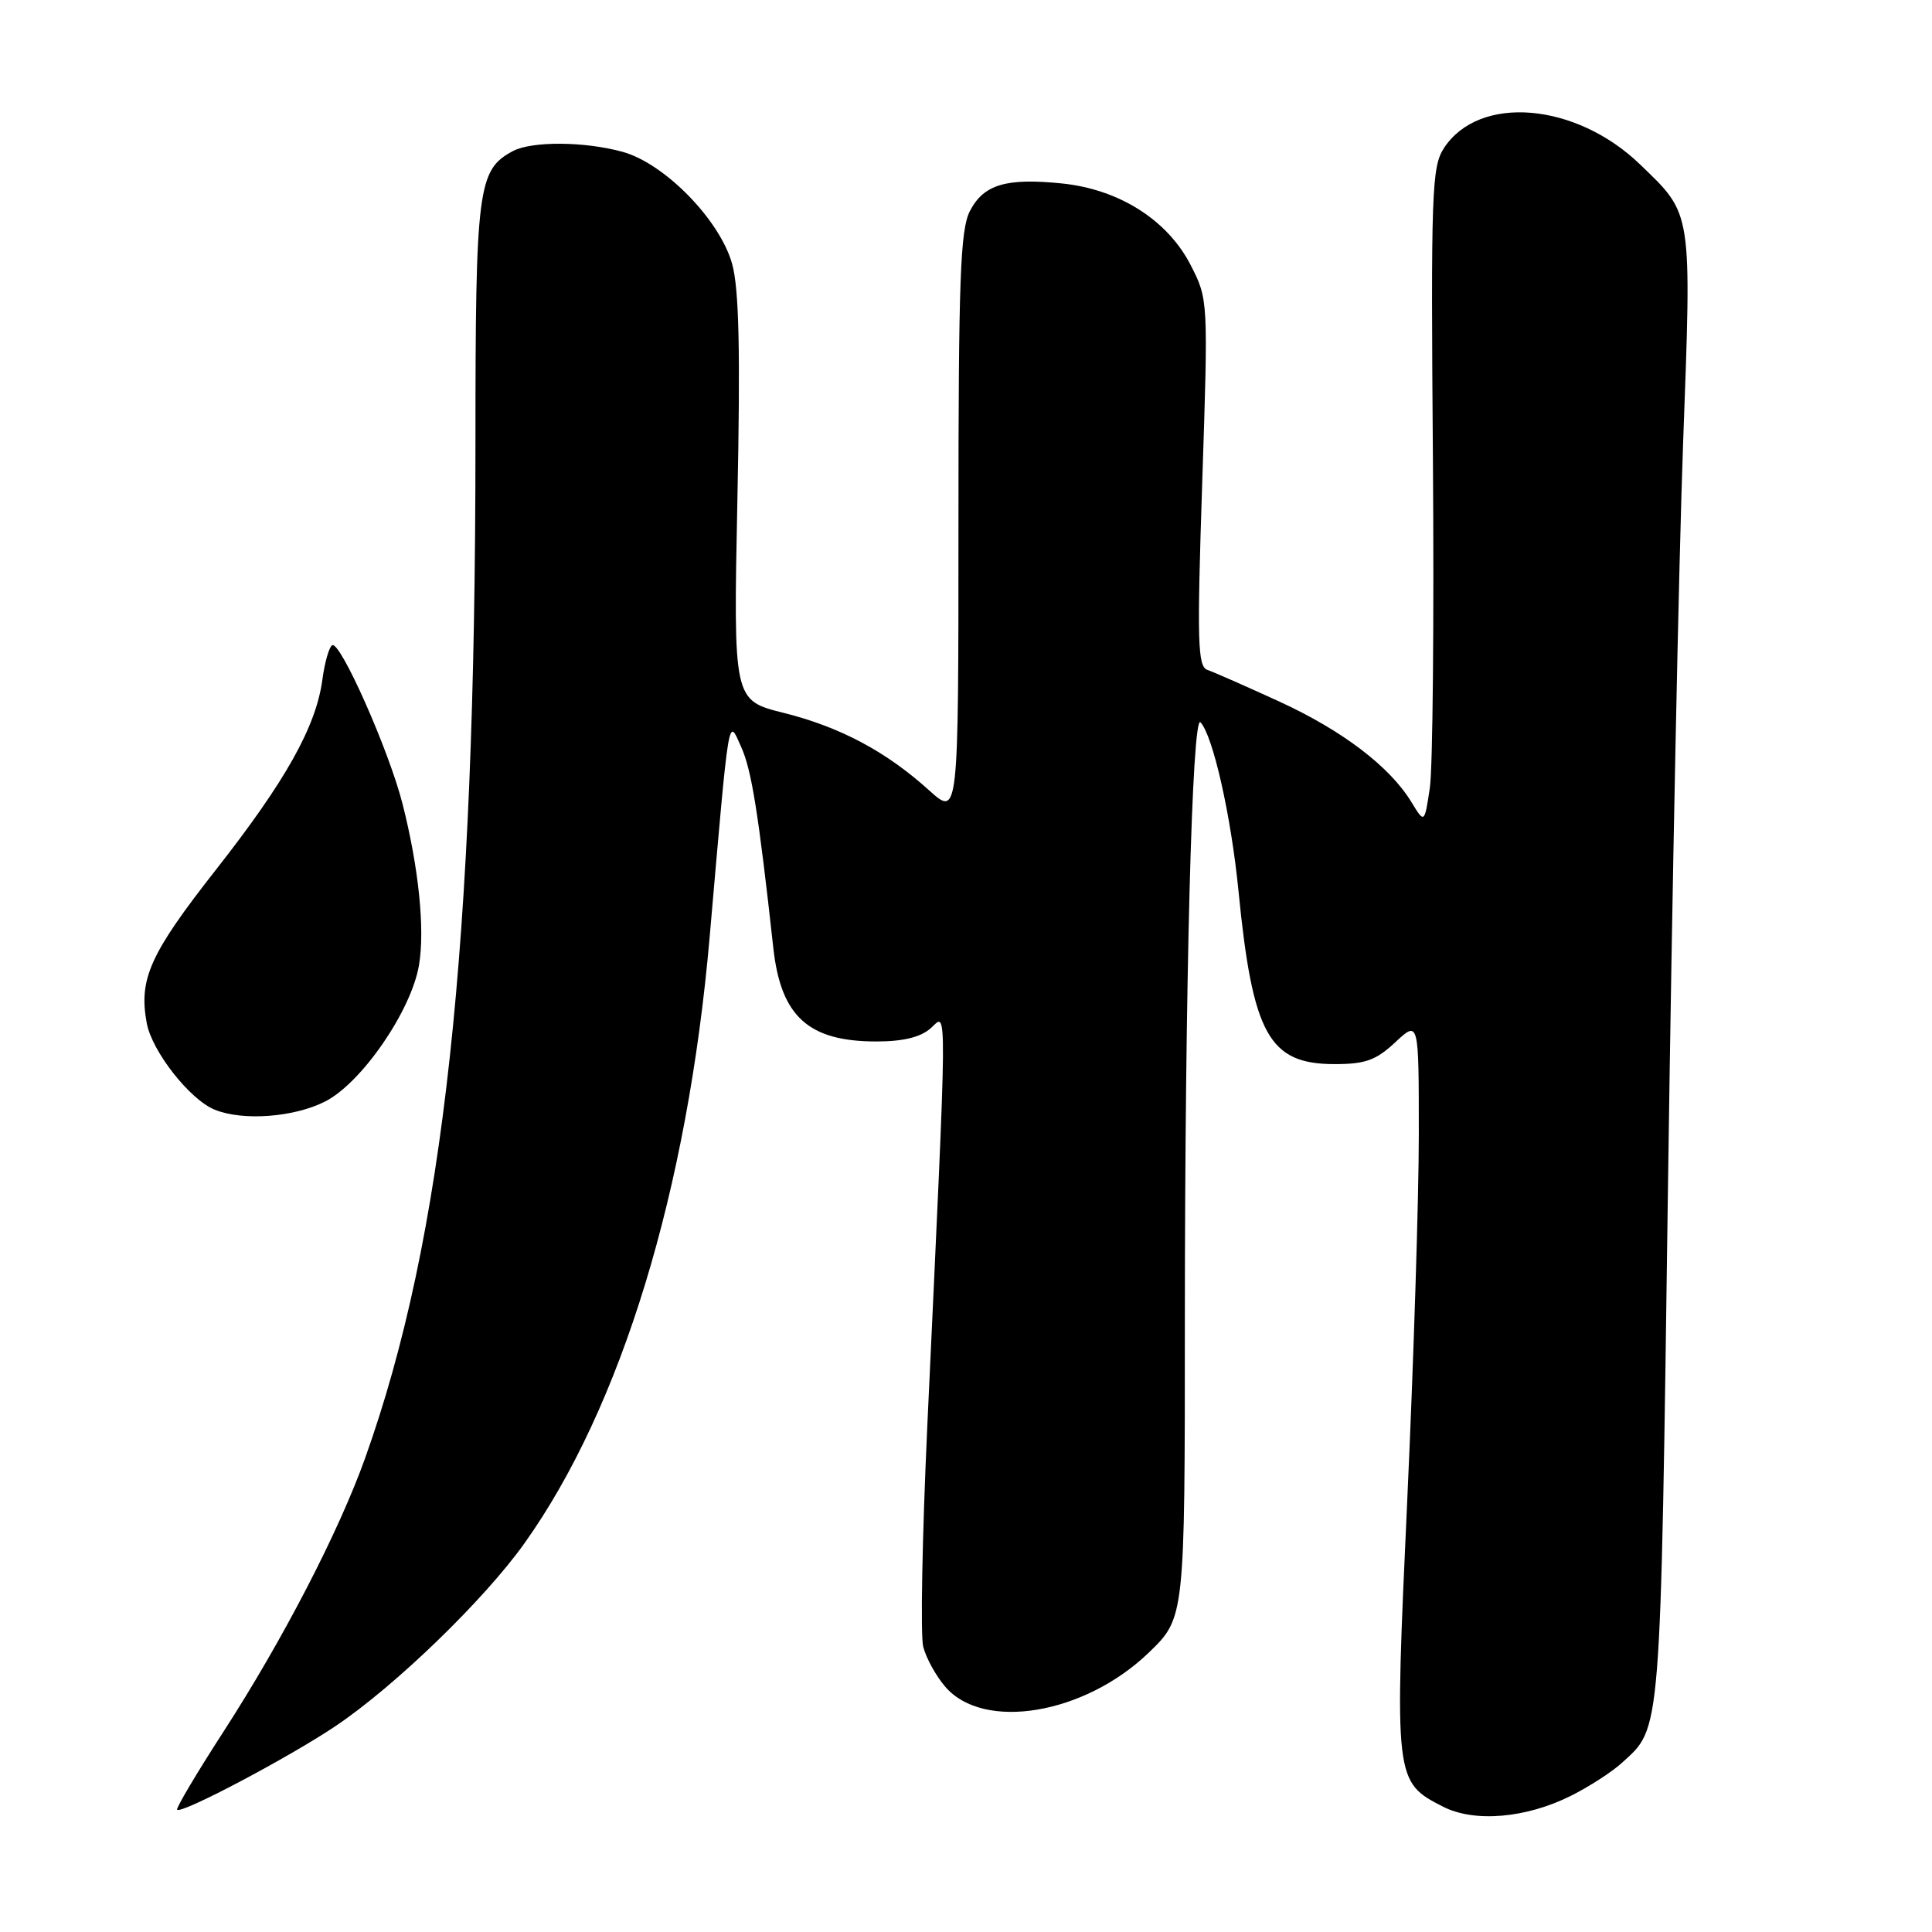 <?xml version="1.0" encoding="UTF-8" standalone="no"?>
<!DOCTYPE svg PUBLIC "-//W3C//DTD SVG 1.1//EN" "http://www.w3.org/Graphics/SVG/1.1/DTD/svg11.dtd" >
<svg xmlns="http://www.w3.org/2000/svg" xmlns:xlink="http://www.w3.org/1999/xlink" version="1.1" viewBox="0 0 256 256">
 <g >
 <path fill="currentColor"
d=" M 208.18 237.94 C 210.56 236.75 213.56 234.81 214.85 233.64 C 220.18 228.78 220.00 231.01 221.03 156.23 C 221.56 117.88 222.46 74.01 223.02 58.74 C 224.16 27.71 224.29 28.51 217.33 21.80 C 208.81 13.57 196.00 12.49 191.34 19.61 C 189.71 22.09 189.59 25.39 189.87 61.00 C 190.03 82.28 189.85 101.81 189.46 104.41 C 188.75 109.12 188.75 109.12 187.04 106.31 C 184.17 101.59 177.93 96.83 169.52 92.96 C 165.11 90.94 160.82 89.05 160.00 88.77 C 158.69 88.32 158.60 85.15 159.30 63.96 C 160.10 39.67 160.10 39.67 157.75 35.09 C 154.68 29.14 148.29 25.09 140.73 24.31 C 133.32 23.55 130.34 24.44 128.52 27.96 C 127.24 30.44 127.00 36.95 127.00 69.57 C 127.00 108.23 127.00 108.23 123.12 104.73 C 117.41 99.57 111.34 96.34 103.84 94.46 C 97.17 92.80 97.17 92.80 97.71 66.15 C 98.11 46.64 97.93 38.30 97.02 35.00 C 95.43 29.19 88.09 21.66 82.50 20.12 C 77.47 18.73 70.46 18.68 67.94 20.03 C 63.31 22.51 63.00 24.90 63.00 58.70 C 63.00 125.47 58.81 164.03 48.38 193.21 C 44.89 202.98 37.46 217.32 29.59 229.49 C 26.04 234.98 23.29 239.62 23.47 239.80 C 24.05 240.39 38.33 232.84 44.50 228.69 C 52.41 223.36 64.16 211.98 69.49 204.50 C 82.34 186.46 91.12 157.70 94.04 124.08 C 96.68 93.75 96.46 95.08 98.22 99.00 C 99.59 102.04 100.50 107.75 102.47 125.62 C 103.47 134.69 107.12 138.00 116.12 138.00 C 119.67 138.00 121.97 137.44 123.32 136.25 C 125.55 134.27 125.58 130.85 122.87 189.00 C 122.20 203.57 121.95 216.72 122.33 218.20 C 122.71 219.69 124.02 222.08 125.26 223.51 C 130.34 229.42 143.72 227.17 152.22 218.98 C 157.00 214.37 157.00 214.37 157.00 174.93 C 157.01 130.56 157.95 94.53 159.07 95.71 C 160.72 97.46 163.12 108.08 164.10 118.00 C 165.98 137.11 168.14 141.00 176.85 141.00 C 180.92 141.00 182.33 140.49 184.89 138.10 C 188.00 135.20 188.00 135.20 188.00 150.35 C 188.00 158.68 187.31 180.46 186.47 198.74 C 184.76 235.87 184.79 236.11 191.20 239.39 C 195.37 241.52 202.22 240.93 208.18 237.94 Z  M 43.09 145.95 C 47.92 143.49 54.50 133.93 55.52 127.88 C 56.32 123.15 55.49 114.99 53.34 106.52 C 51.55 99.46 45.06 84.84 44.01 85.50 C 43.60 85.75 43.02 87.79 42.72 90.04 C 41.88 96.29 37.87 103.45 28.60 115.26 C 19.86 126.40 18.35 129.74 19.45 135.60 C 20.16 139.34 25.16 145.71 28.45 147.04 C 32.19 148.56 38.97 148.05 43.09 145.95 Z "/>
</g>
</svg>